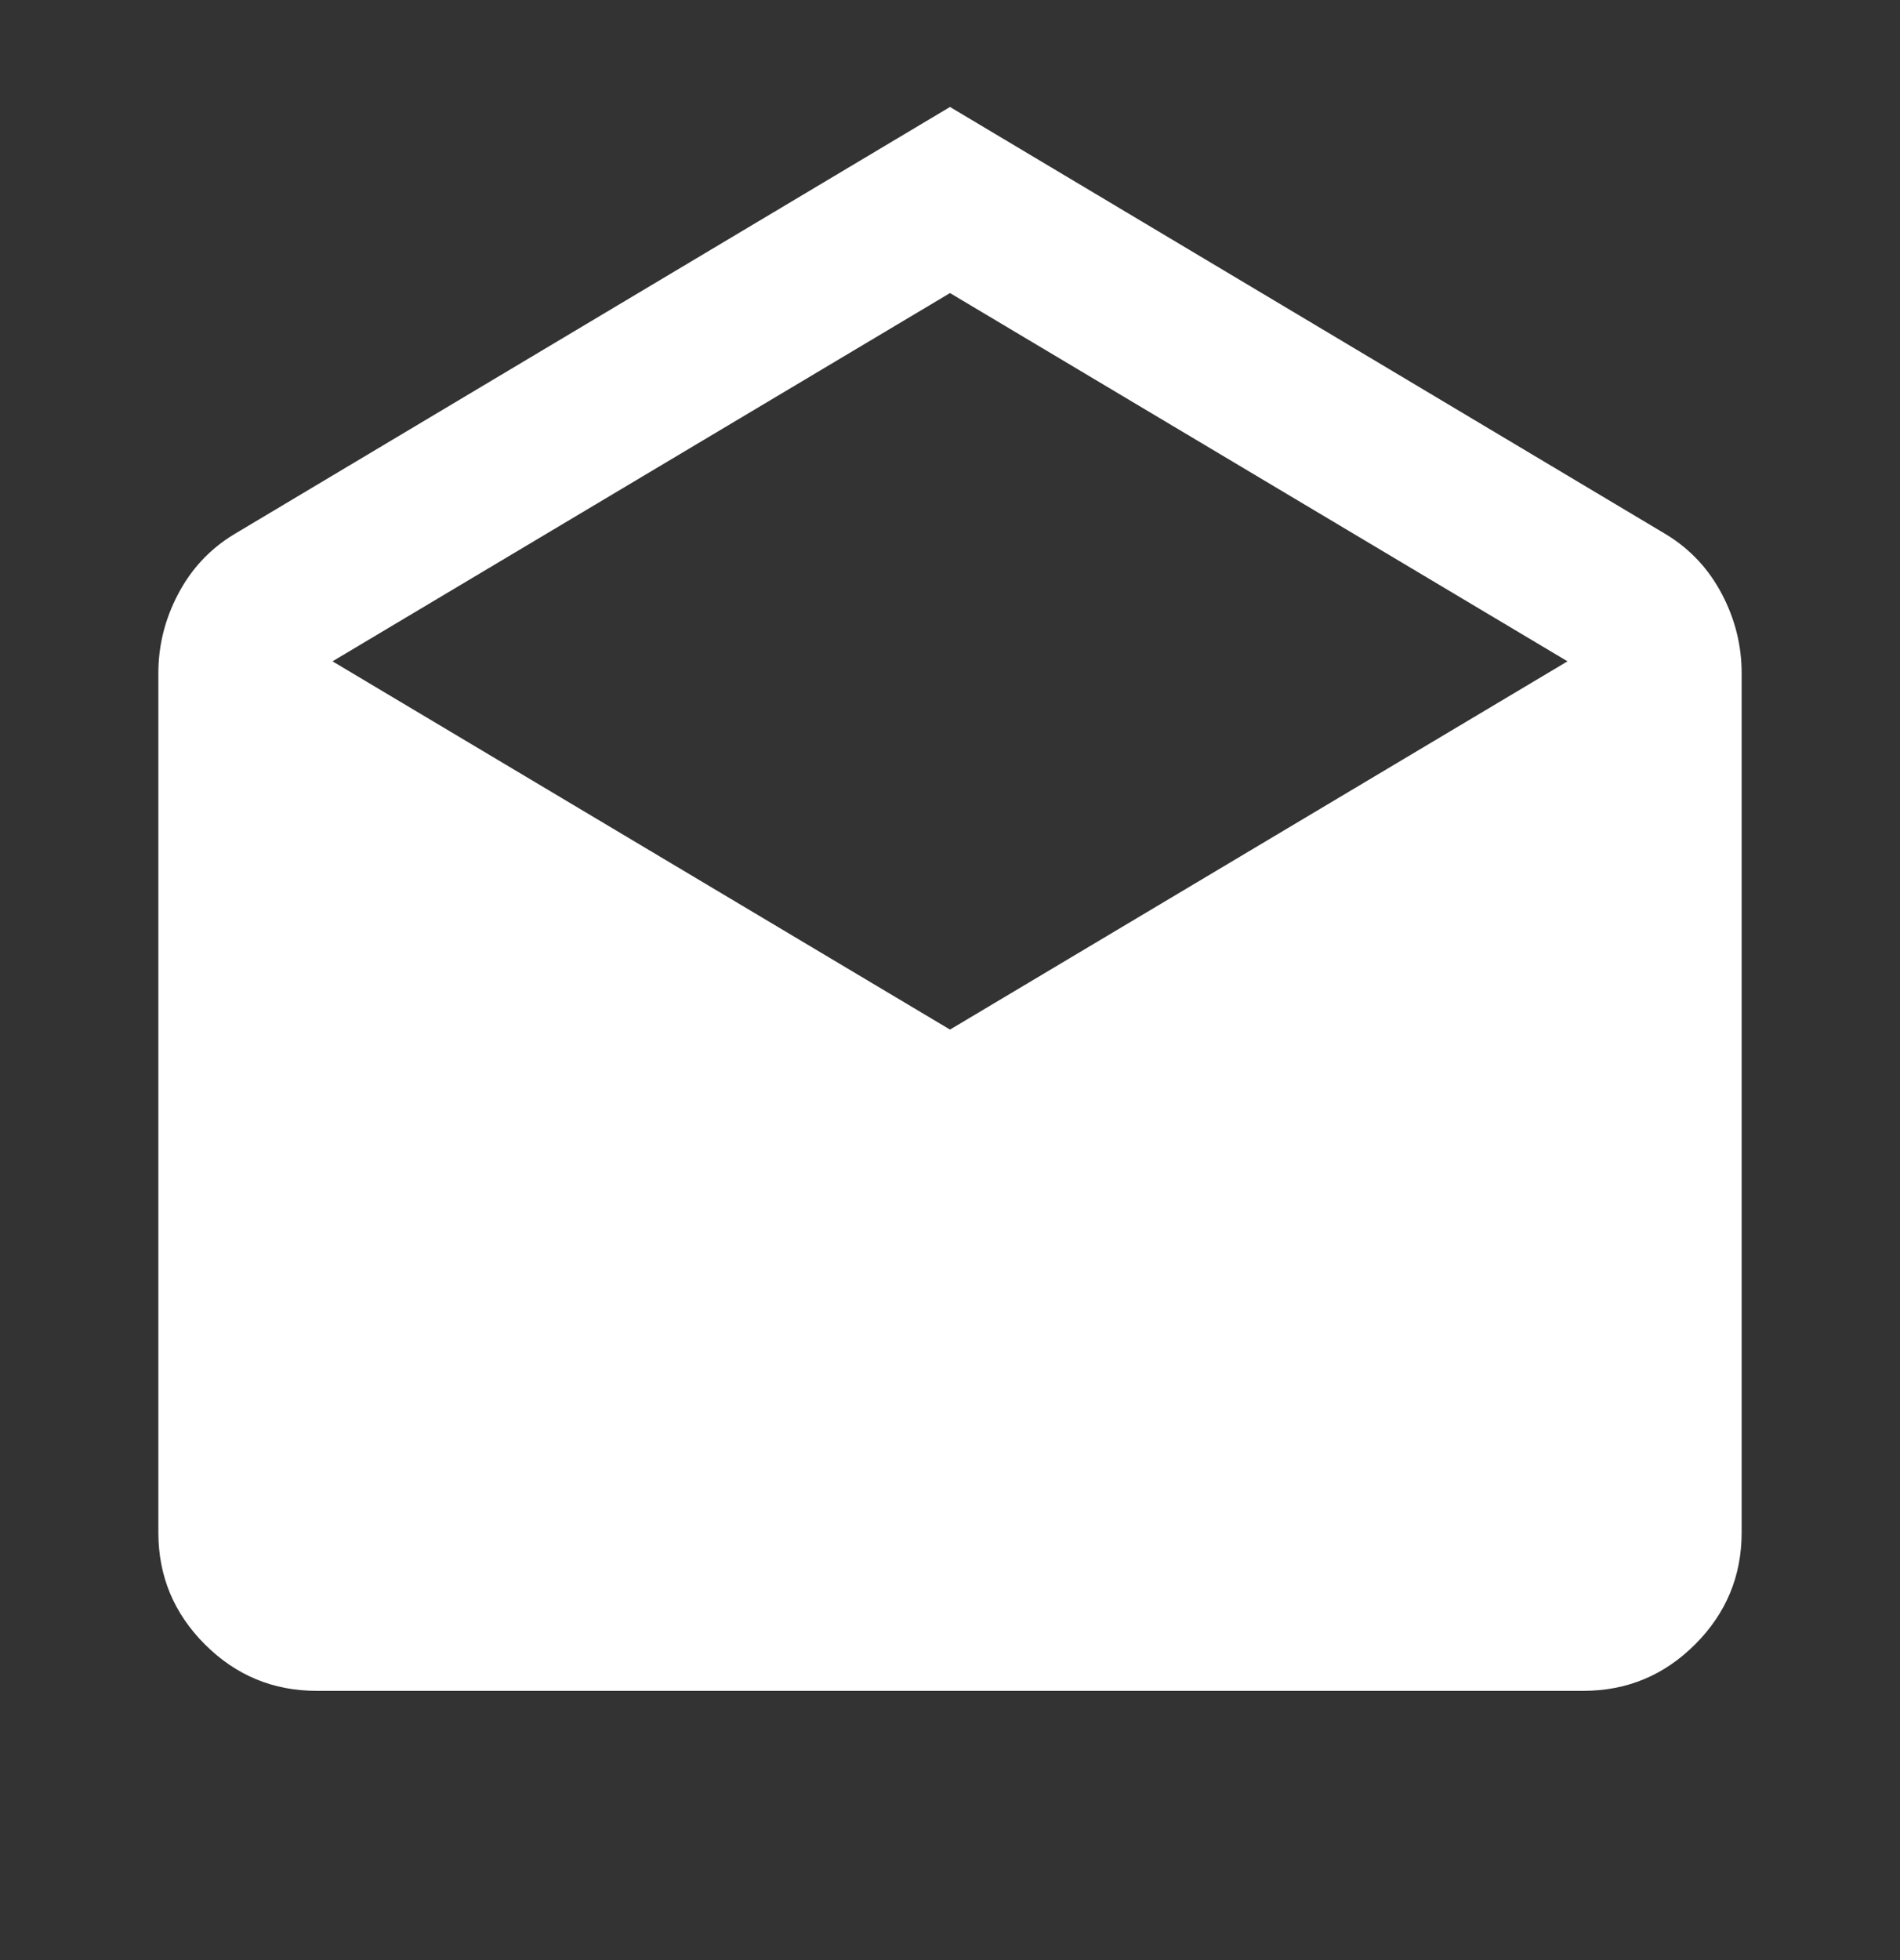<svg width="32" height="33" viewBox="0 0 32 33" fill="none" xmlns="http://www.w3.org/2000/svg">
<rect x="0" y="0" width="32" height="33" fill="#333333" stroke="none"/>
<g id="drafts">
<mask id="mask0_959_147834" style="mask-type:alpha" maskUnits="userSpaceOnUse" x="0" y="0" width="32" height="33">
<rect id="Bounding box" y="0.467" width="32" height="32" fill="white"/>
</mask>
<g mask="url(#mask0_959_147834)">
<path id="drafts_2" d="M16 1.801L28.067 9.001C28.466 9.245 28.778 9.579 29 10.001C29.222 10.423 29.333 10.867 29.333 11.334V25.801C29.333 26.534 29.072 27.162 28.55 27.684C28.028 28.206 27.4 28.467 26.666 28.467H5.333C4.6 28.467 3.972 28.206 3.45 27.684C2.928 27.162 2.667 26.534 2.667 25.801V11.334C2.667 10.867 2.778 10.423 3 10.001C3.222 9.579 3.533 9.245 3.933 9.001L16 1.801ZM16 17.334L26.4 11.134L16 4.934L5.6 11.134L16 17.334Z" fill="white"/>
</g>
</g>
</svg>
